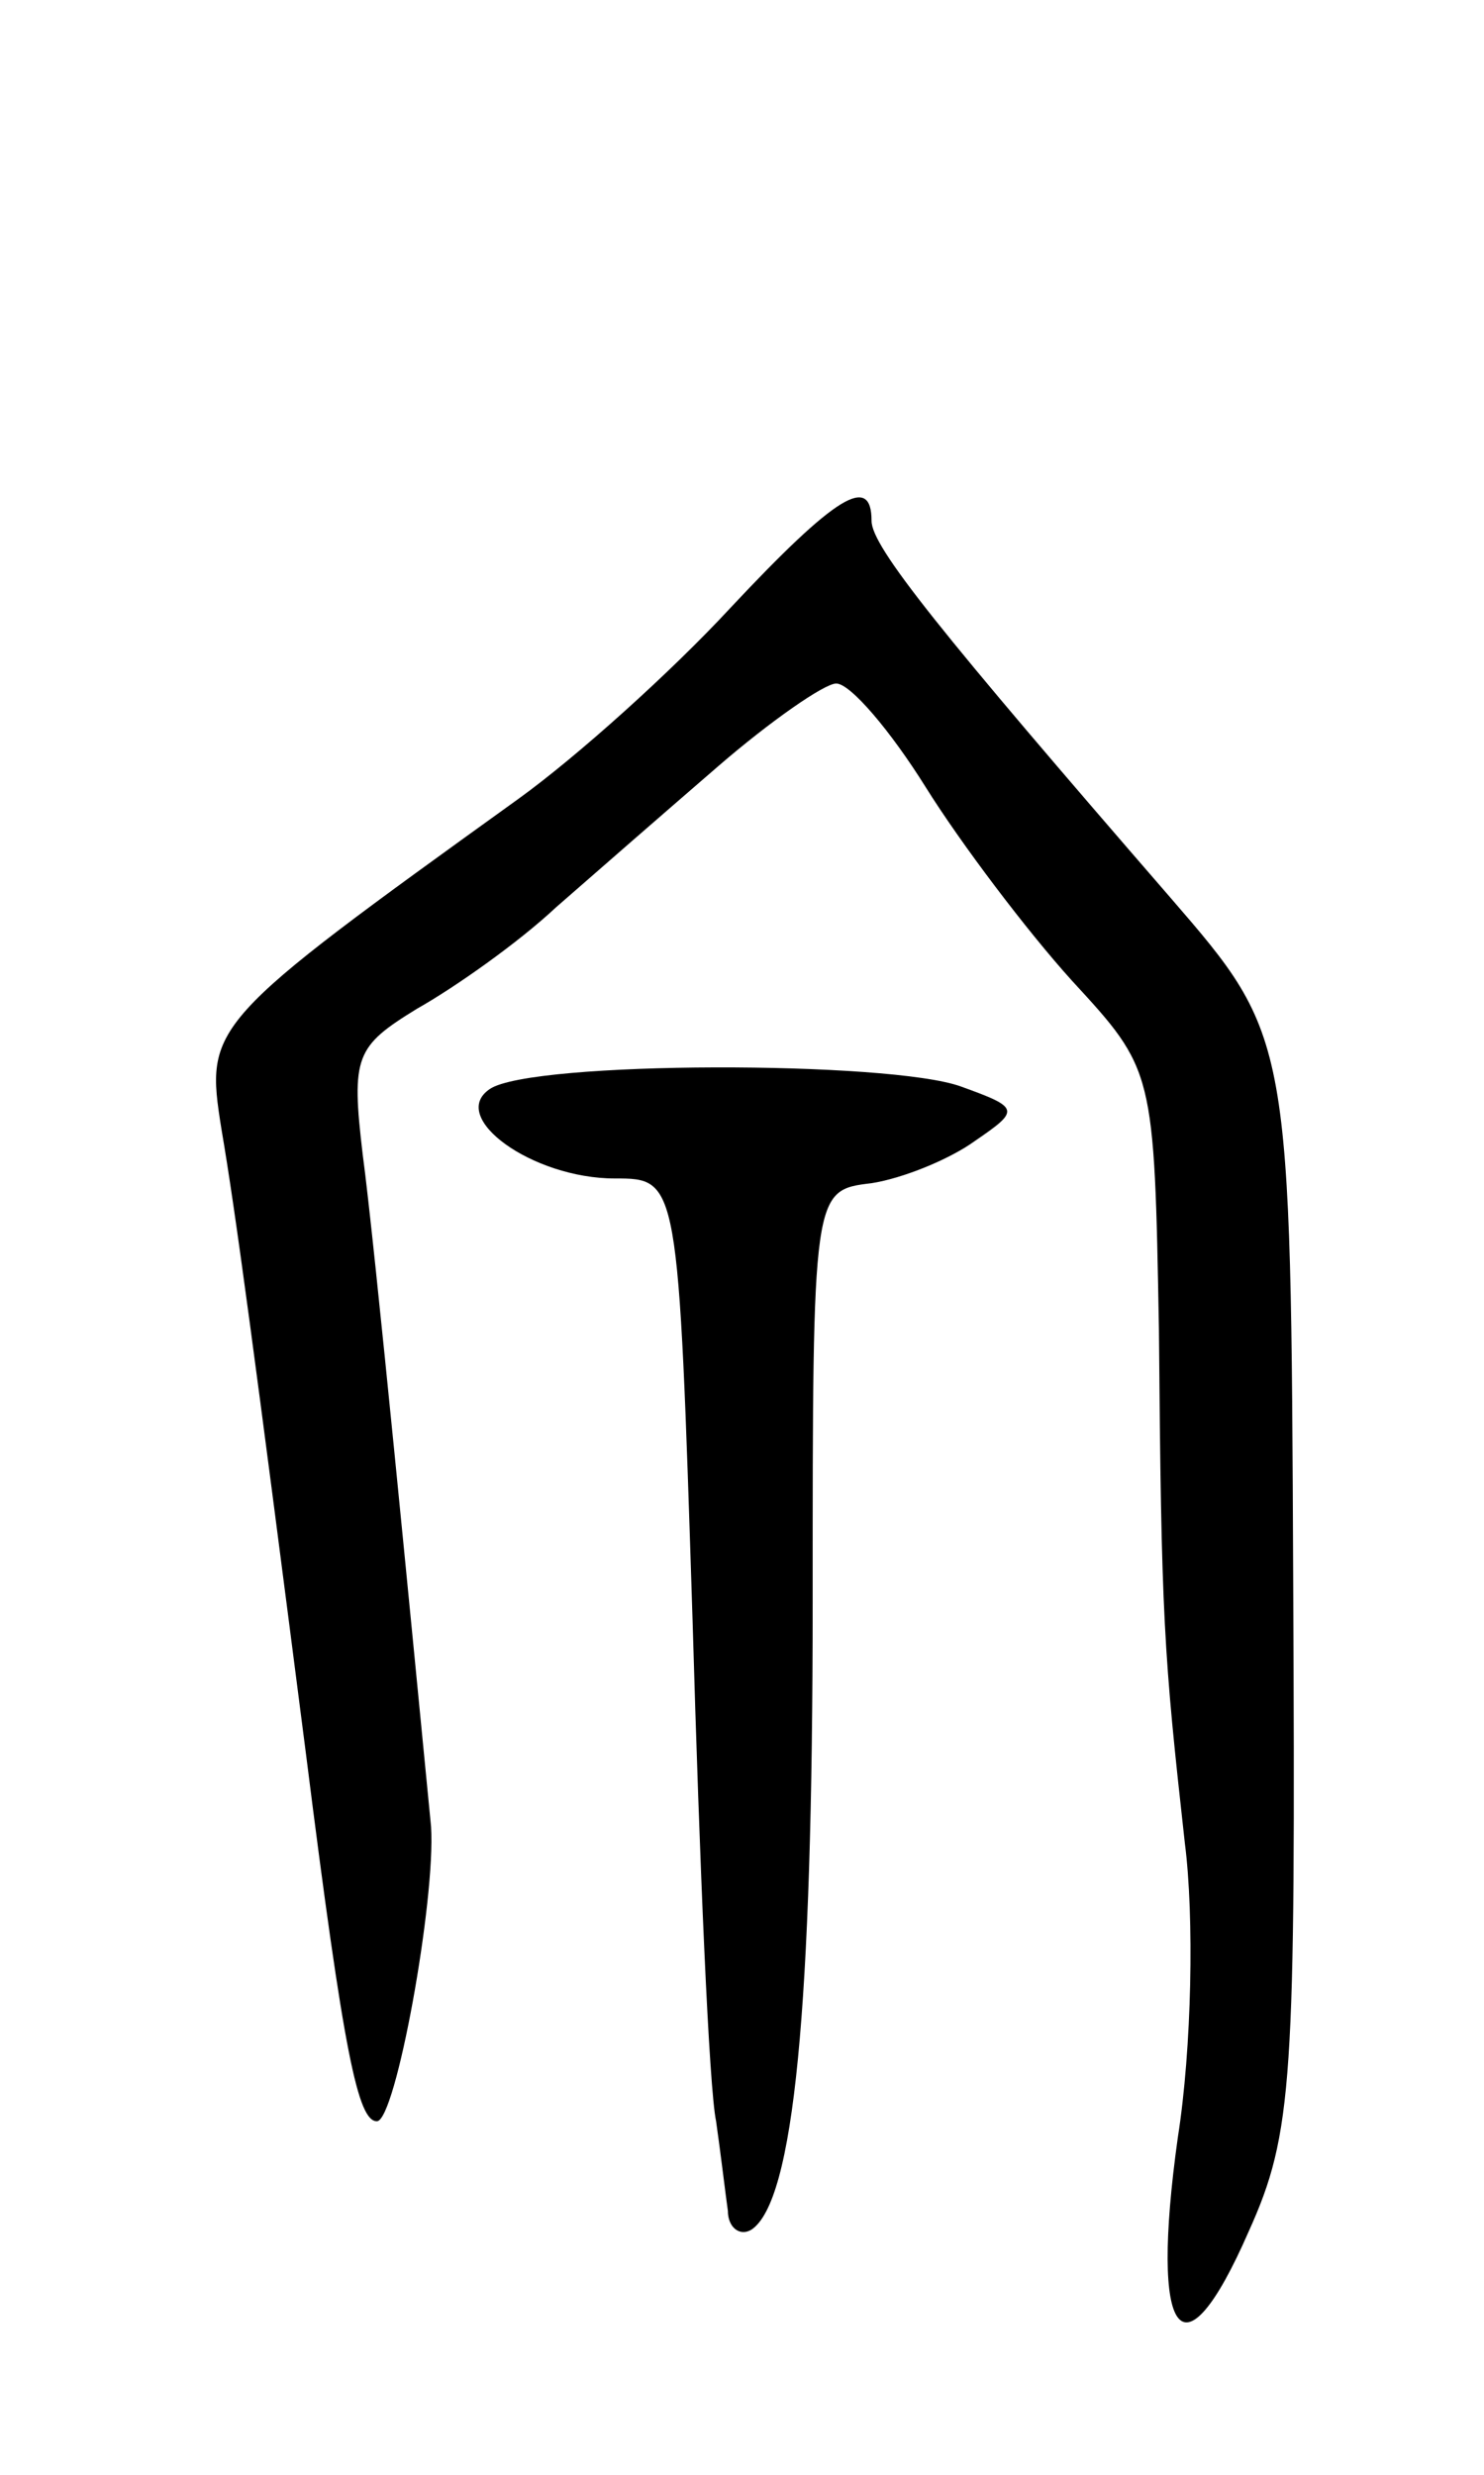 <svg version="1.0" xmlns="http://www.w3.org/2000/svg"
 width="63pt" height="105pt" viewBox="0 0 63 105"
 preserveAspectRatio="xMidYMid meet">
<g transform="translate(0,105) scale(0.1,-0.1)"
fill="#000000" stroke="none">
<path d="M310 792 c-25 -27 -65 -63 -90 -81 -132 -95 -133 -96 -126 -140 6
-35 14 -95 36 -266 16 -127 22 -155 30 -155 8 0 25 94 23 125 -8 82 -24 248
-29 285 -5 42 -3 46 23 62 16 9 43 28 59 43 16 14 47 41 69 60 22 19 45 35 50
35 6 0 23 -20 38 -44 15 -24 43 -61 62 -82 35 -38 35 -38 37 -148 1 -123 2
-137 11 -218 4 -31 3 -87 -3 -125 -12 -86 2 -104 30 -40 19 42 20 64 19 276
-1 231 -1 231 -52 290 -98 113 -127 149 -127 160 0 20 -15 11 -60 -37z"/>
<path d="M208 588 c-18 -12 18 -38 53 -38 27 0 27 0 33 -187 3 -104 7 -199 10
-213 2 -14 4 -31 5 -38 0 -7 5 -11 10 -8 18 12 26 93 26 266 0 175 0 175 25
178 13 2 33 10 44 18 19 13 19 14 -6 23 -30 11 -182 11 -200 -1z"/>
</g>
</svg>
